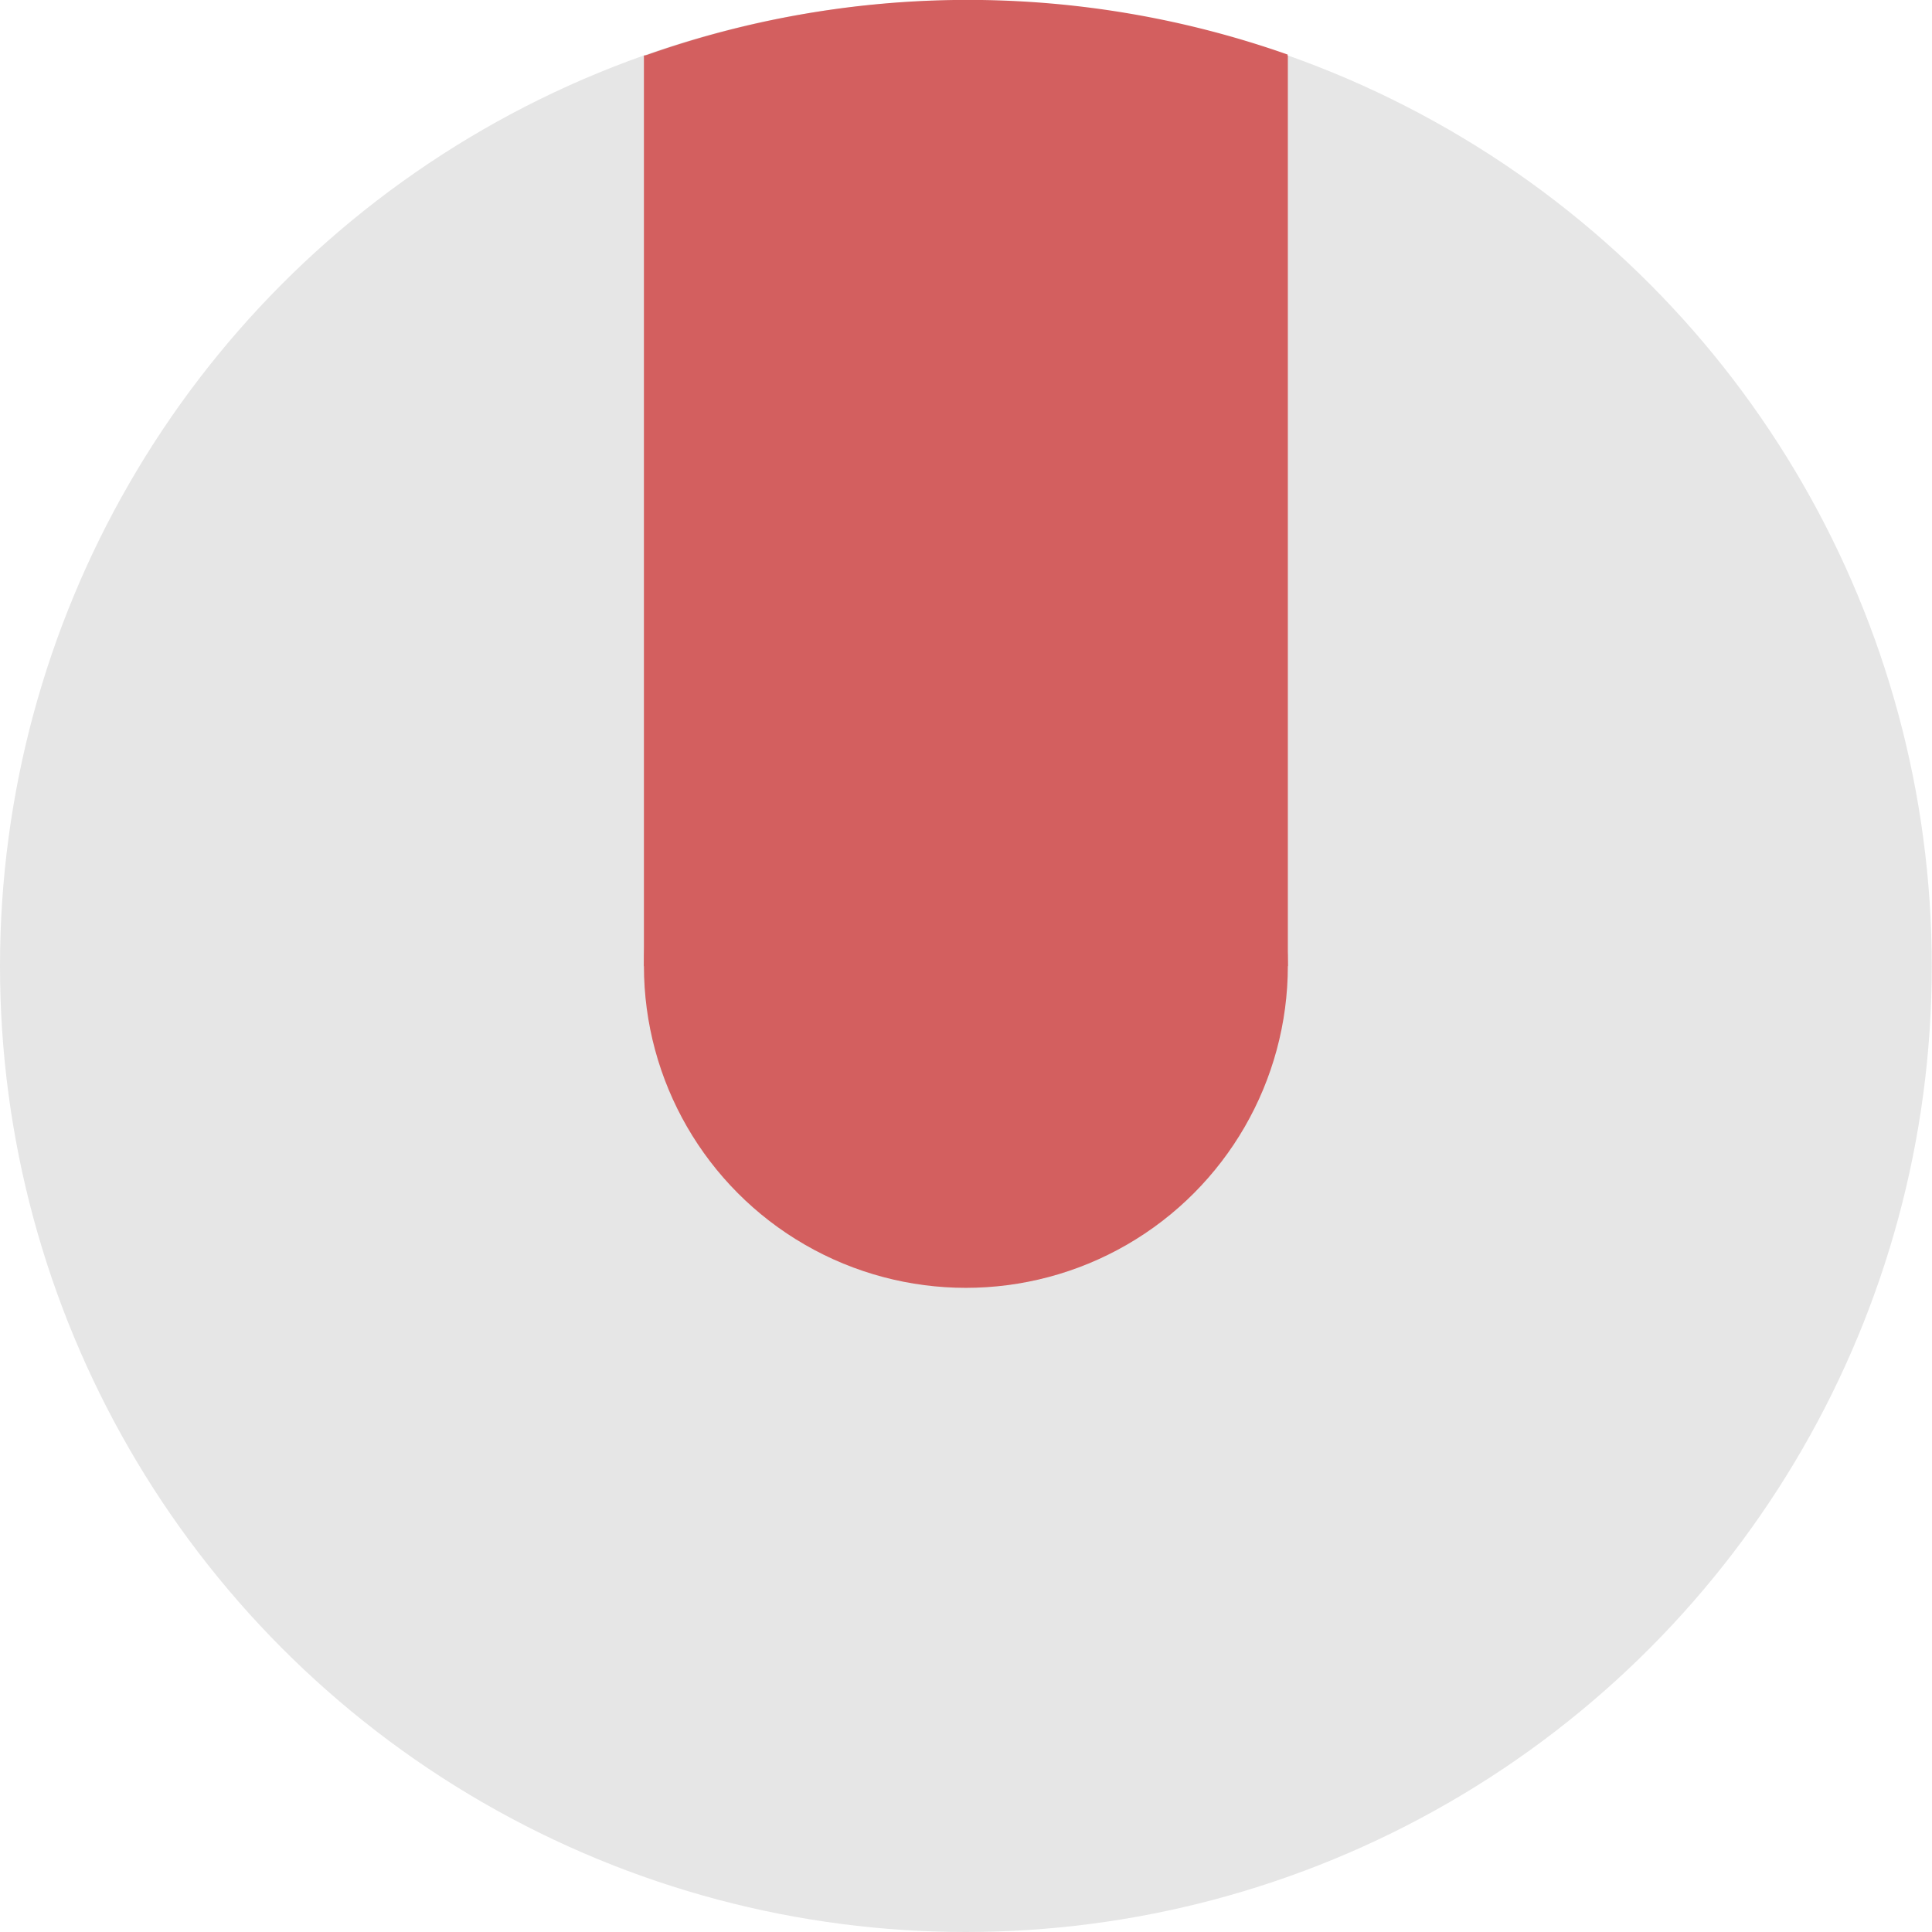 <?xml version="1.0" encoding="UTF-8" standalone="no"?>
<!-- Created with Inkscape (http://www.inkscape.org/) -->

<svg
   xmlns:dc="http://purl.org/dc/elements/1.1/"
   xmlns:cc="http://creativecommons.org/ns#"
   xmlns:rdf="http://www.w3.org/1999/02/22-rdf-syntax-ns#"
   xmlns:svg="http://www.w3.org/2000/svg"
   xmlns="http://www.w3.org/2000/svg"
   xmlns:sodipodi="http://sodipodi.sourceforge.net/DTD/sodipodi-0.dtd"
   xmlns:inkscape="http://www.inkscape.org/namespaces/inkscape"
   width="32"
   height="32"
   viewBox="0 0 8.467 8.467"
   version="1.1"
   id="svg8"
   inkscape:version="0.92.4 (unknown)"
   sodipodi:docname="player.svg">
  <defs
     id="defs2" />
  <sodipodi:namedview
     id="base"
     pagecolor="#ffffff"
     bordercolor="#666666"
     borderopacity="1.0"
     inkscape:pageopacity="0"
     inkscape:pageshadow="2"
     inkscape:zoom="64"
     inkscape:cx="11.5171"
     inkscape:cy="30.818935"
     inkscape:document-units="mm"
     inkscape:current-layer="layer2"
     showgrid="false"
     inkscape:window-width="1920"
     inkscape:window-height="1016"
     inkscape:window-x="0"
     inkscape:window-y="27"
     inkscape:window-maximized="1"
     units="px" />
  <g
     inkscape:label="body"
     inkscape:groupmode="layer"
     id="layer1"
     transform="translate(0,-288.533)">
    <circle
       style="fill:#e6e6e6;stroke-width:0.265"
       id="path18"
       cx="4.233"
       cy="292.767"
       r="4.233" />
  </g>
  <g
     inkscape:groupmode="layer"
     id="layer2"
     inkscape:label="pin">
    <circle
       style="fill:#d35f5f;stroke-width:0.232"
       id="path21"
       cx="4.233"
       cy="4.233"
       r="1.411" />
    <path
       style="fill:#d35f5f;stroke-width:0.264"
       id="path19"
       sodipodi:type="arc"
       sodipodi:cx="4.2952151"
       sodipodi:cy="4.1782298"
       sodipodi:rx="4.227489"
       sodipodi:ry="4.2333331"
       sodipodi:start="4.3577034"
       sodipodi:end="5.0376043"
       d="m 2.827,0.208 a 4.227,4.233 0 0 1 2.819,-0.042 L 4.295,4.178 Z"
       transform="rotate(0.743)" />
    <rect
       style="fill:#d35f5f;stroke-width:0.258"
       id="rect28"
       width="2.822"
       height="3.991"
       x="2.822"
       y="0.243" />
  </g>
</svg>
